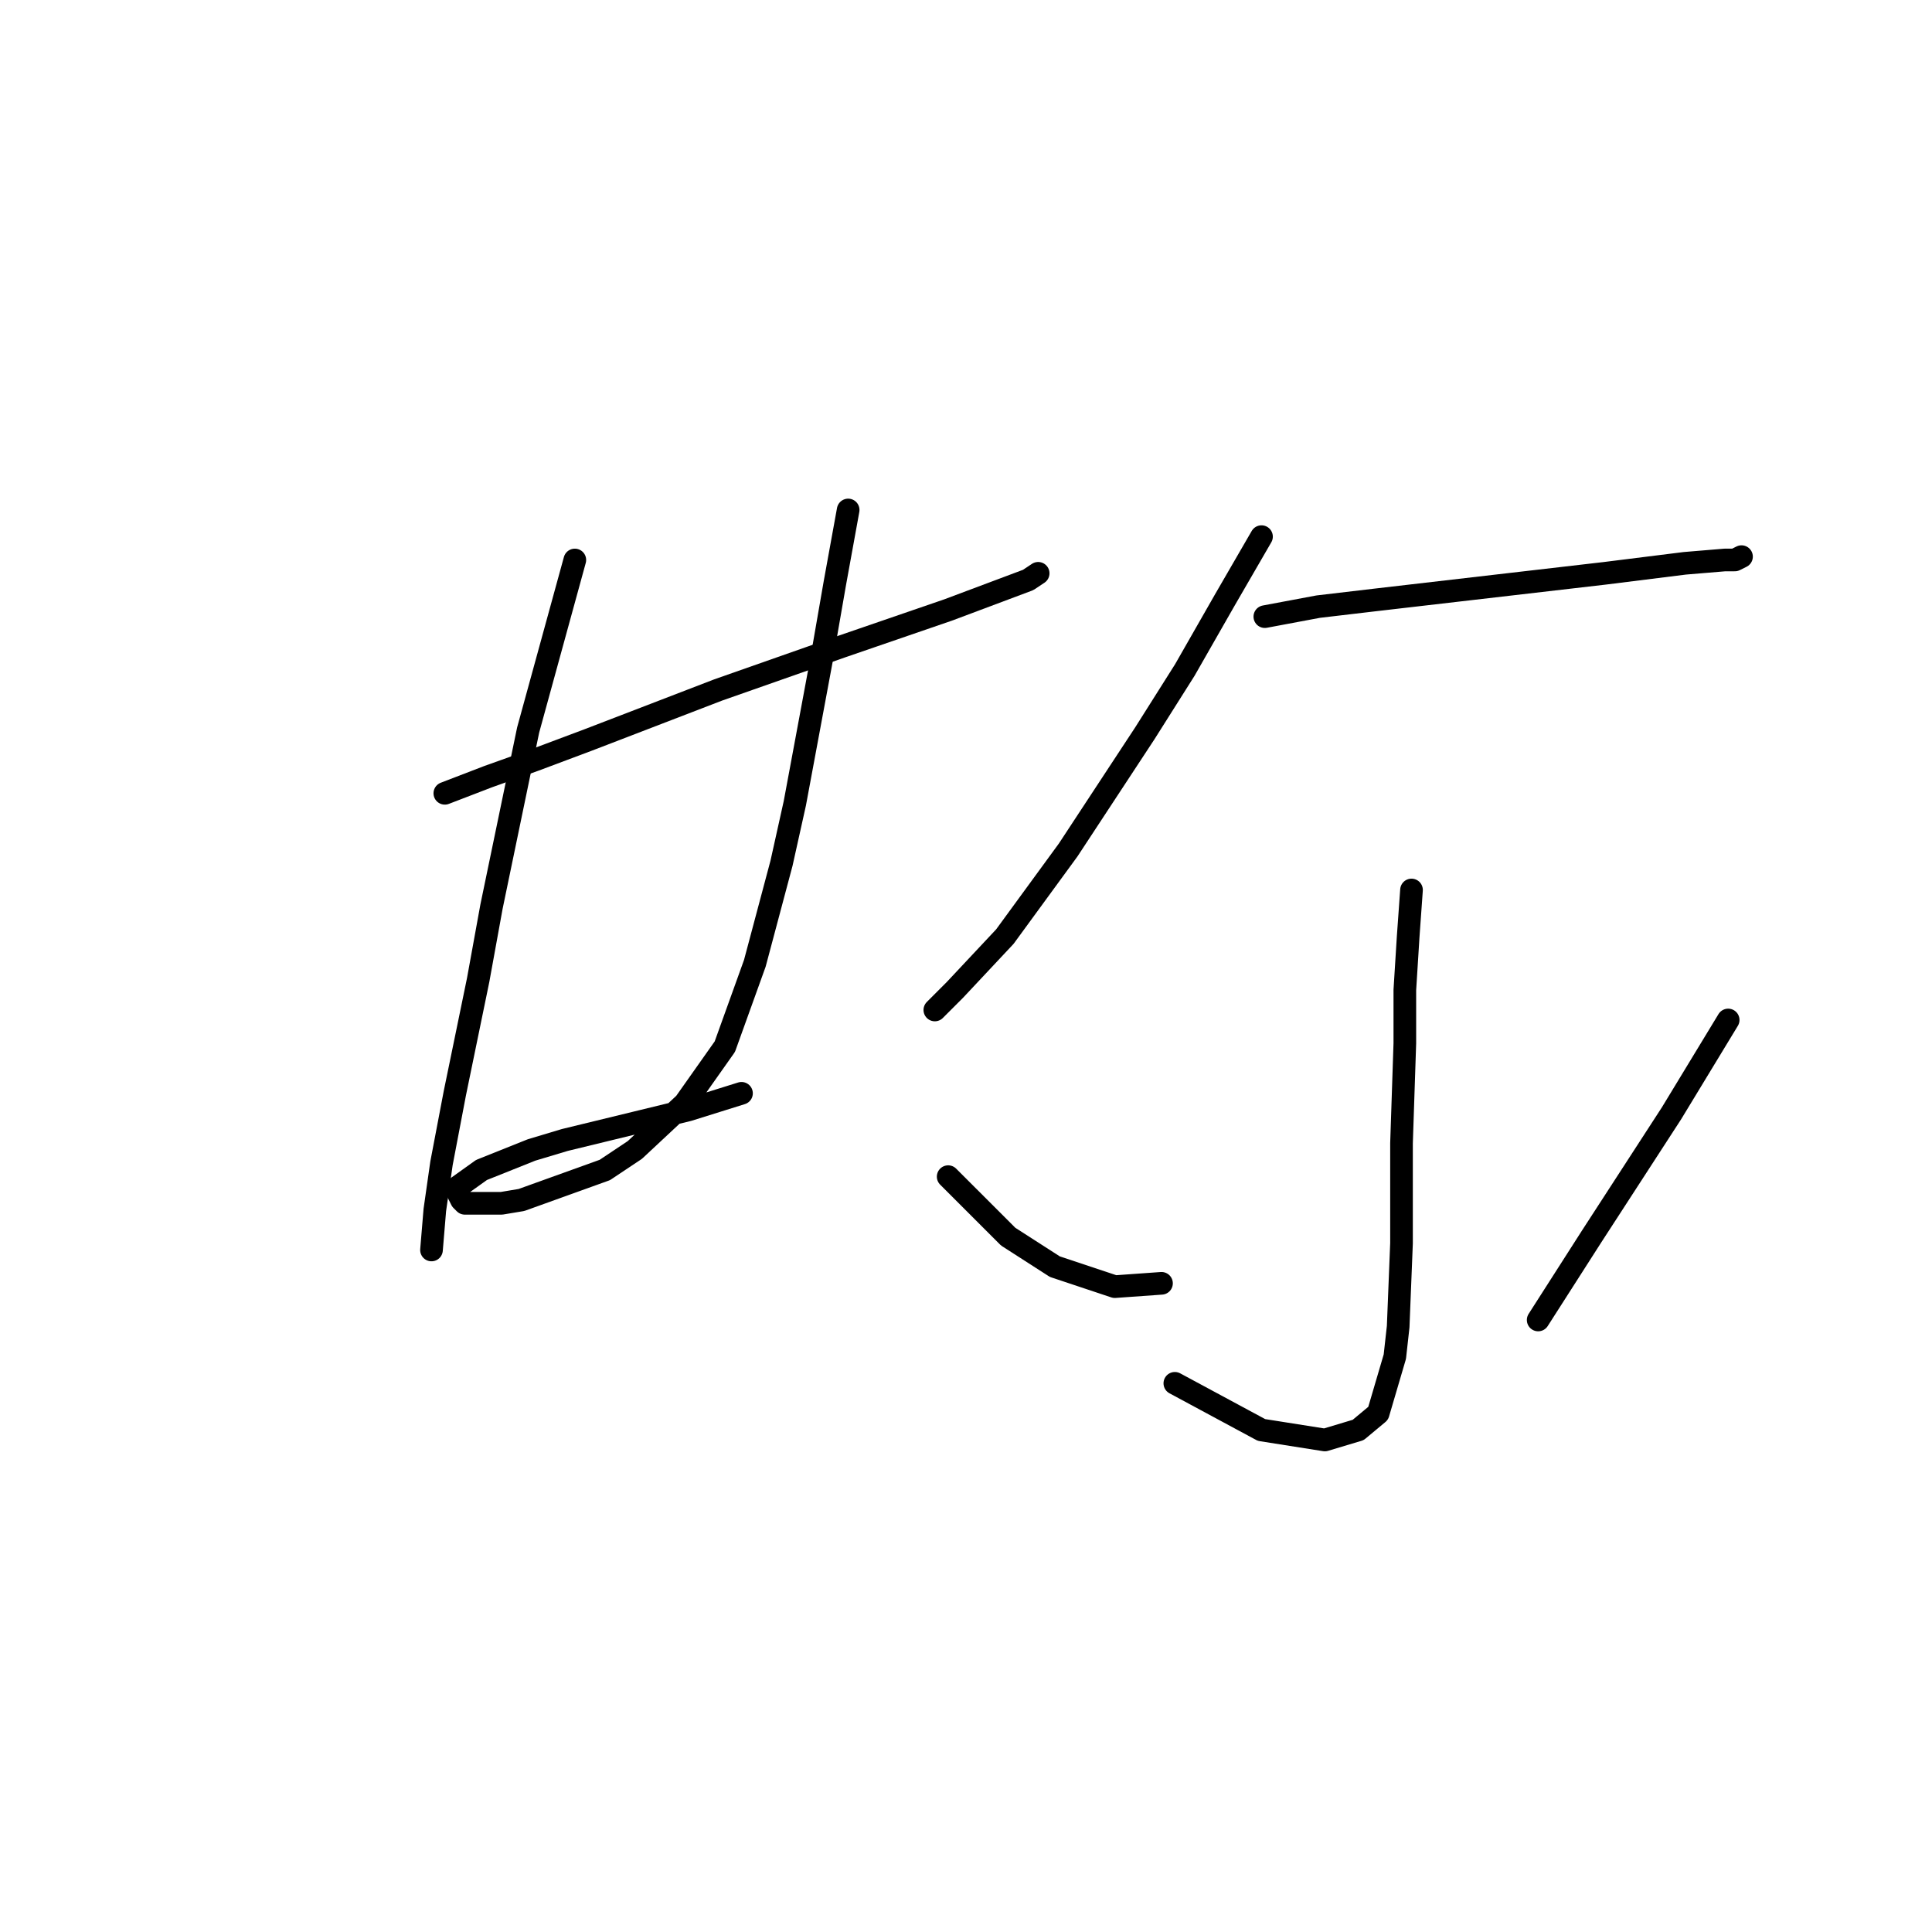 <?xml version="1.0" standalone="no"?>
    <svg width="256" height="256" xmlns="http://www.w3.org/2000/svg" version="1.1">
    <polyline stroke="black" stroke-width="3" stroke-linecap="round" fill="transparent" stroke-linejoin="round" points="58.942 105.117 64.684 102.909 70.868 100.7 77.935 98.05 95.16 91.425 111.503 85.683 125.637 80.824 136.237 76.849 137.563 75.966 137.563 75.966 " />
        <polyline stroke="black" stroke-width="3" stroke-linecap="round" fill="transparent" stroke-linejoin="round" points="76.168 74.199 69.984 96.725 65.126 120.135 63.359 129.852 60.267 144.869 58.5 154.145 57.617 160.328 57.175 165.629 57.175 165.629 " />
        <polyline stroke="black" stroke-width="3" stroke-linecap="round" fill="transparent" stroke-linejoin="round" points="112.386 67.574 110.62 77.291 108.853 87.45 105.319 106.442 103.552 114.393 100.019 127.643 96.044 138.686 90.743 146.194 84.118 152.378 80.143 155.028 69.101 159.003 66.451 159.445 61.592 159.445 61.15 159.003 60.709 158.12 60.709 157.237 63.8 155.028 70.426 152.378 74.843 151.053 91.185 147.078 98.252 144.869 98.252 144.869 " />
        <polyline stroke="black" stroke-width="3" stroke-linecap="round" fill="transparent" stroke-linejoin="round" points="167.156 71.107 162.297 79.499 156.997 88.775 151.697 97.167 141.538 112.626 133.146 124.11 126.52 131.177 123.87 133.827 123.87 133.827 " />
        <polyline stroke="black" stroke-width="3" stroke-linecap="round" fill="transparent" stroke-linejoin="round" points="167.597 81.708 174.664 80.383 182.173 79.499 212.65 75.966 223.25 74.641 228.55 74.199 229.876 74.199 230.759 73.757 230.759 73.757 " />
        <polyline stroke="black" stroke-width="3" stroke-linecap="round" fill="transparent" stroke-linejoin="round" points="187.032 117.926 186.59 124.11 186.148 131.177 186.148 138.244 185.707 151.495 185.707 164.745 185.265 175.788 184.823 179.763 182.615 187.271 179.965 189.48 175.548 190.805 167.156 189.48 155.672 183.296 155.672 183.296 " />
        <polyline stroke="black" stroke-width="3" stroke-linecap="round" fill="transparent" stroke-linejoin="round" points="125.637 155.912 128.287 158.562 133.587 163.862 139.771 167.837 147.721 170.487 153.905 170.046 153.905 170.046 " />
        <polyline stroke="black" stroke-width="3" stroke-linecap="round" fill="transparent" stroke-linejoin="round" points="228.992 135.152 221.483 147.519 210.883 163.862 203.816 174.904 203.816 174.904 " />
        </svg>
